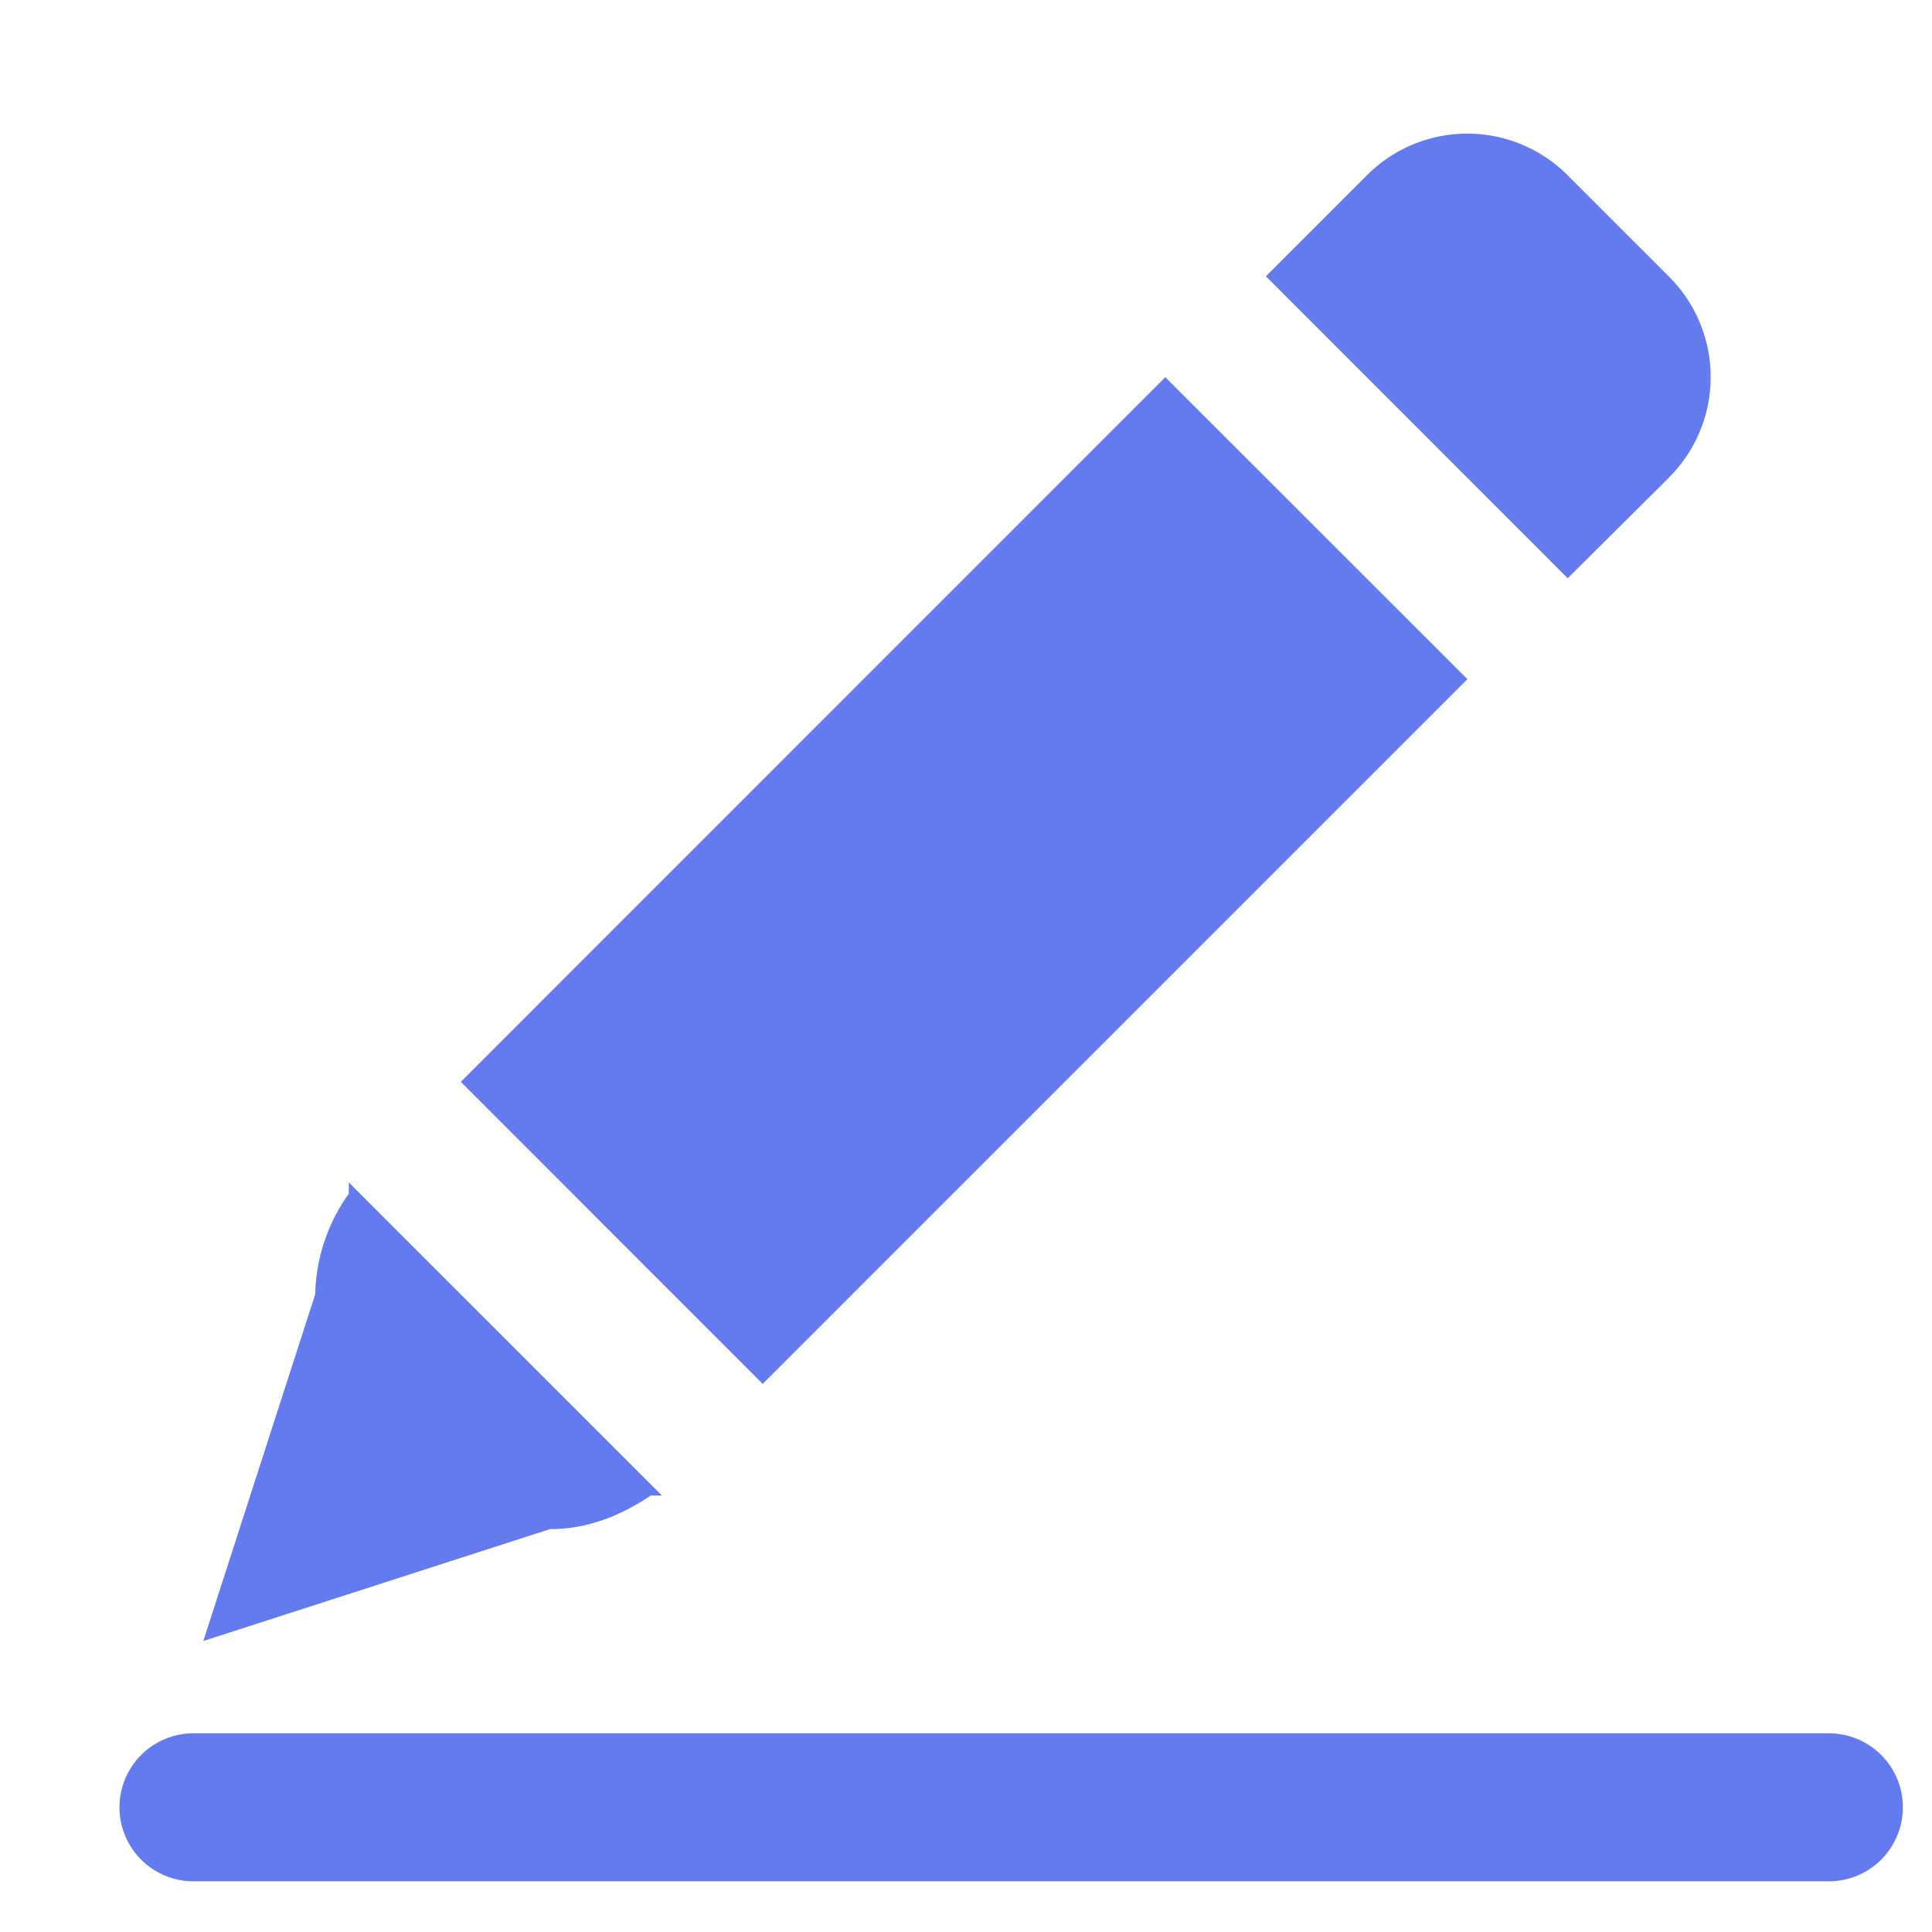 <?xml version="1.0" standalone="no"?><!DOCTYPE svg PUBLIC "-//W3C//DTD SVG 1.1//EN" "http://www.w3.org/Graphics/SVG/1.1/DTD/svg11.dtd"><svg t="1692951708524" class="icon" viewBox="0 0 1024 1024" version="1.1" xmlns="http://www.w3.org/2000/svg" p-id="2295" xmlns:xlink="http://www.w3.org/1999/xlink" width="200" height="200"><path d="M244.185 573.44l373.445-373.524L777.767 359.975 404.244 733.499 244.185 573.361z m640.236-320.197a75.146 75.146 0 0 0 0-106.811l-53.327-53.327a75.146 75.146 0 0 0-106.811 0l-53.327 53.327 159.98 160.059 53.563-53.248z m-539.569 539.412h5.986L184.871 626.688v5.986a95.311 95.311 0 0 0-17.802 53.327l-59.313 183.769 183.769-59.313c17.881 0.079 35.604-5.829 53.406-17.802z m624.482 126.031H102.558a39.227 39.227 0 1 0 0 78.454h866.777a39.227 39.227 0 1 0 0-78.454z" fill="#647BF0" p-id="2296"></path></svg>